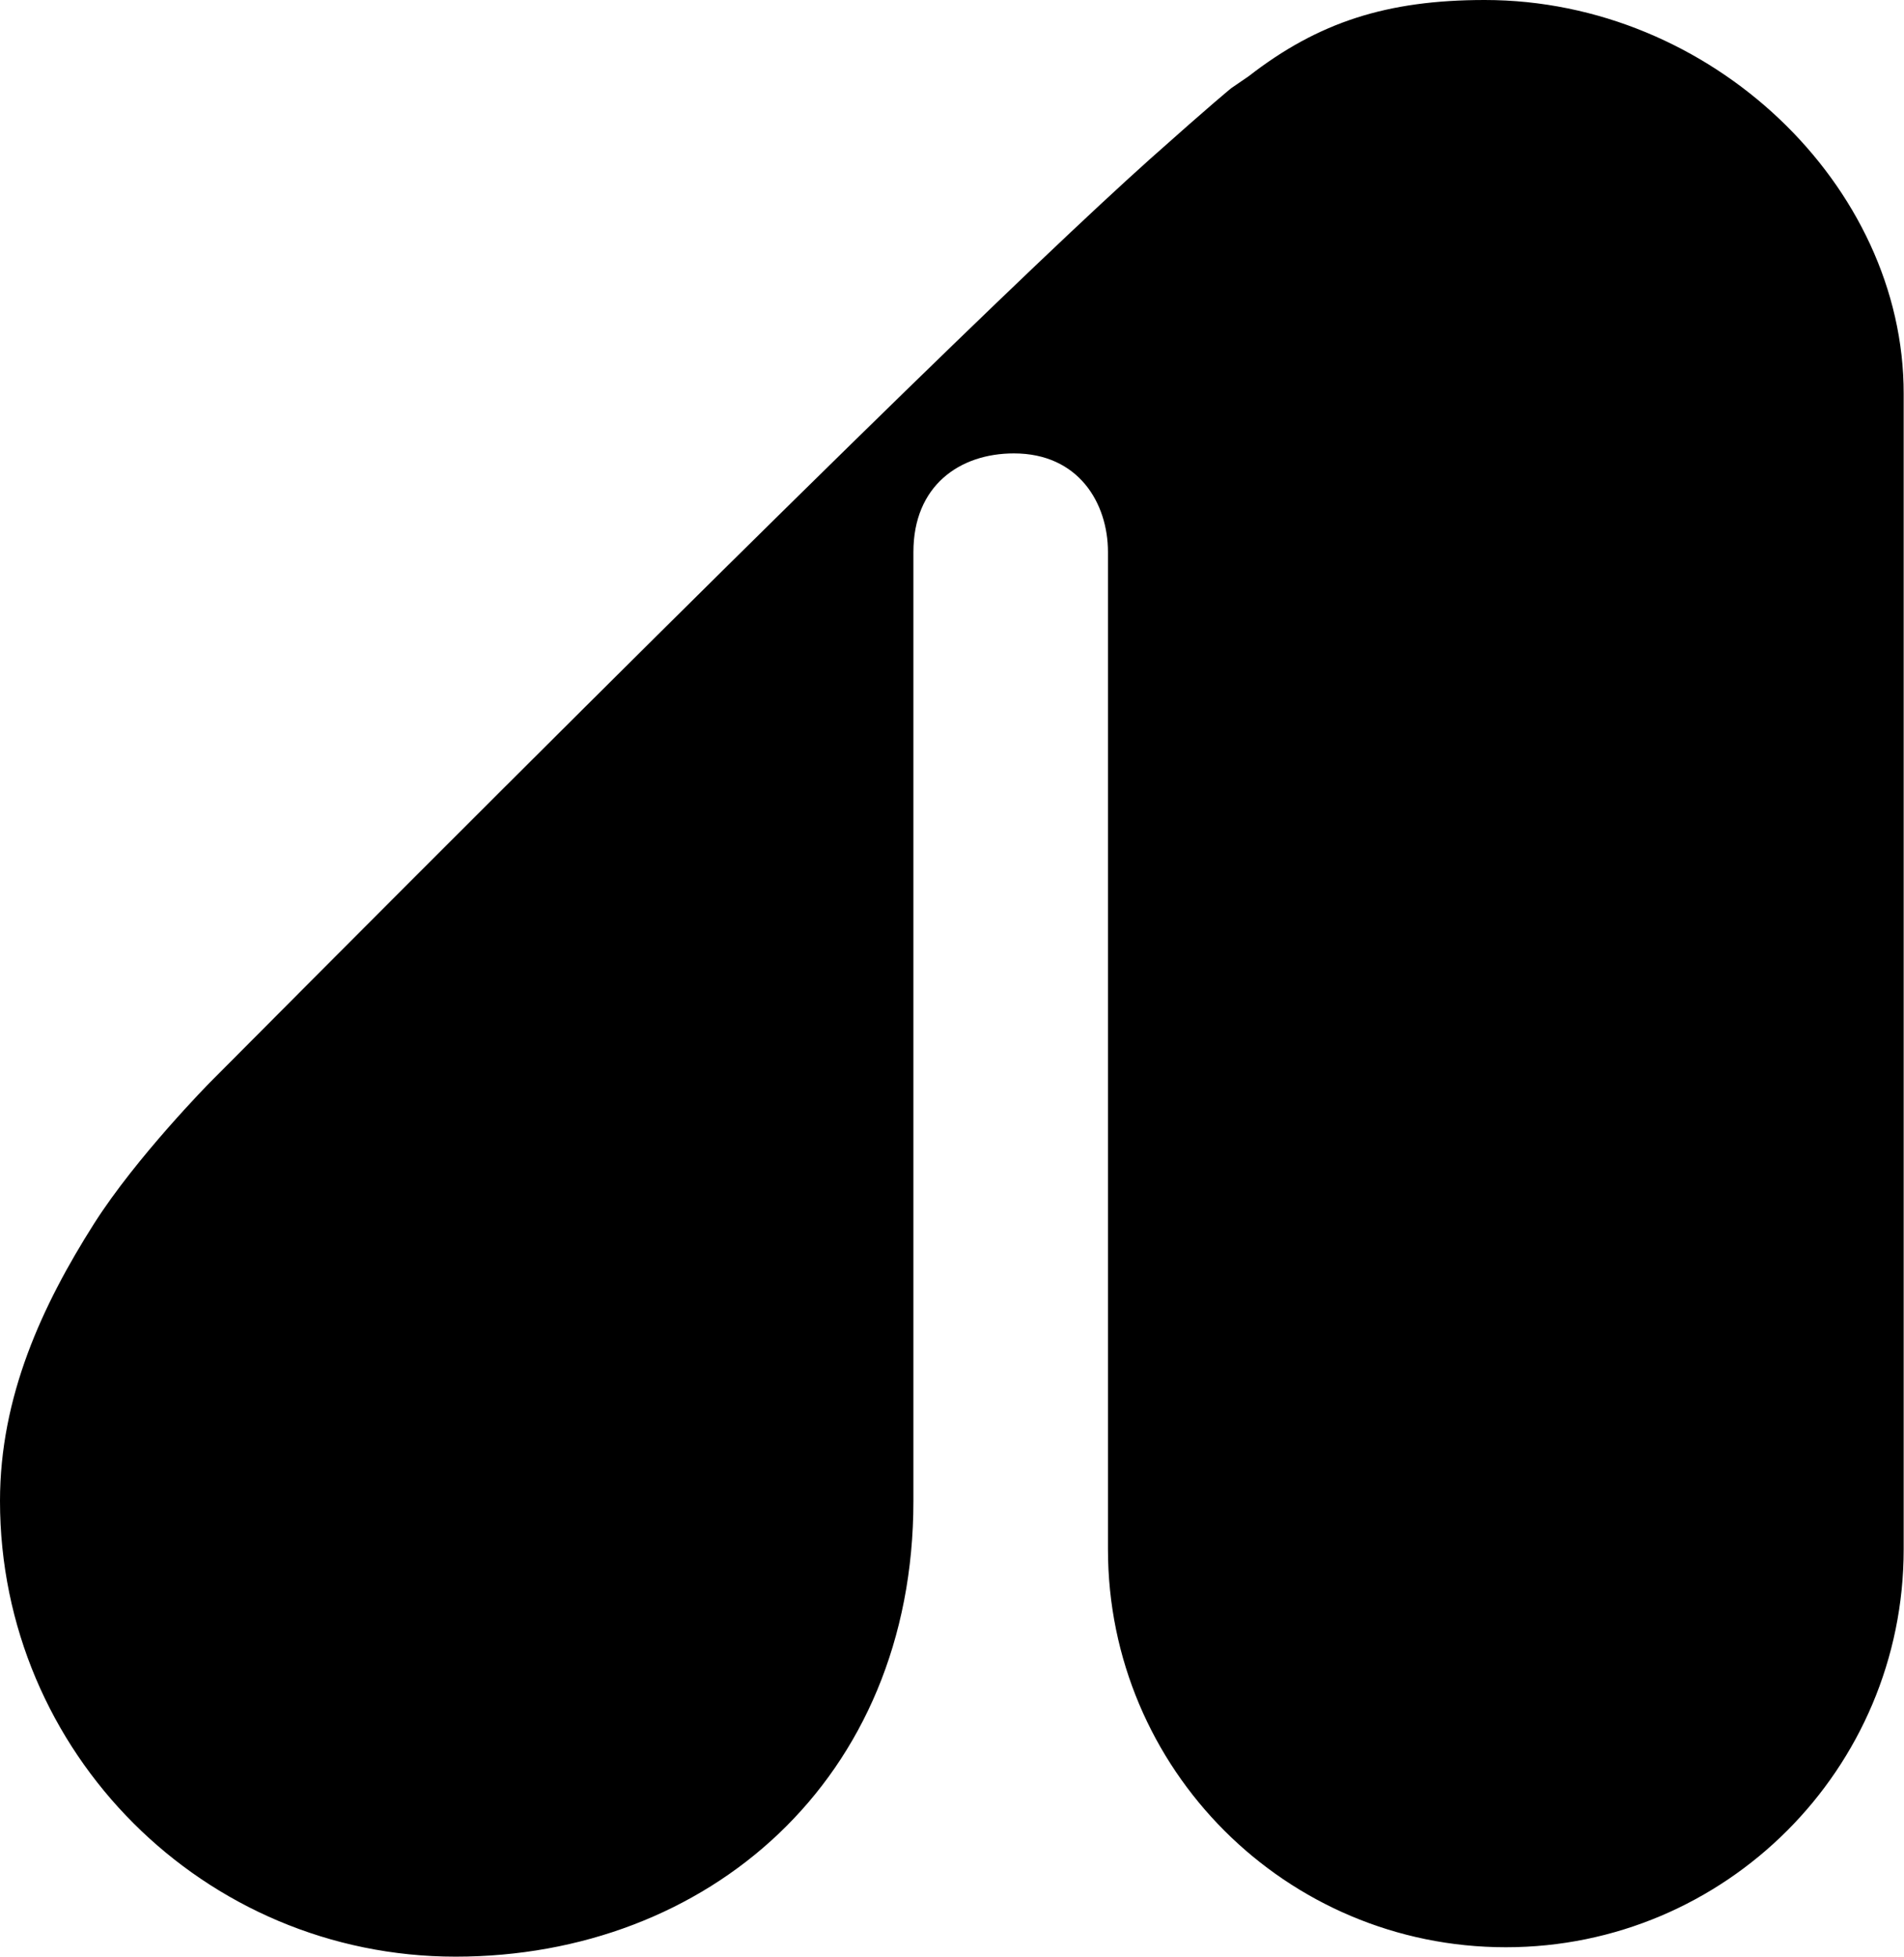 <svg xmlns="http://www.w3.org/2000/svg" width="587.2" viewBox="0 0 587.2 603.3" height="603.3" xml:space="preserve"><path d="M457.9 0c-30.1 0-51.3 6.8-72.8 23.5l-5.4 3.7s-5.7 4.6-25.1 21.9C320 80.1 240.6 157 64.7 333.8c0 0-22.6 22.9-35.7 43.5-16 25.2-29 53.3-29 85.5 0 77.6 62.9 140.5 140.5 140.5s141.2-54.4 141.2-140.5V170.2c0-20.4 14.2-30.4 31-30.4 20 0 29 15.4 29 30.4v307.5c0 67.8 54.9 122.7 122.7 122.7 67.8 0 122.7-55 122.7-122.7V121.4C587.2 57.3 527.8 0 457.9 0z"></path></svg>